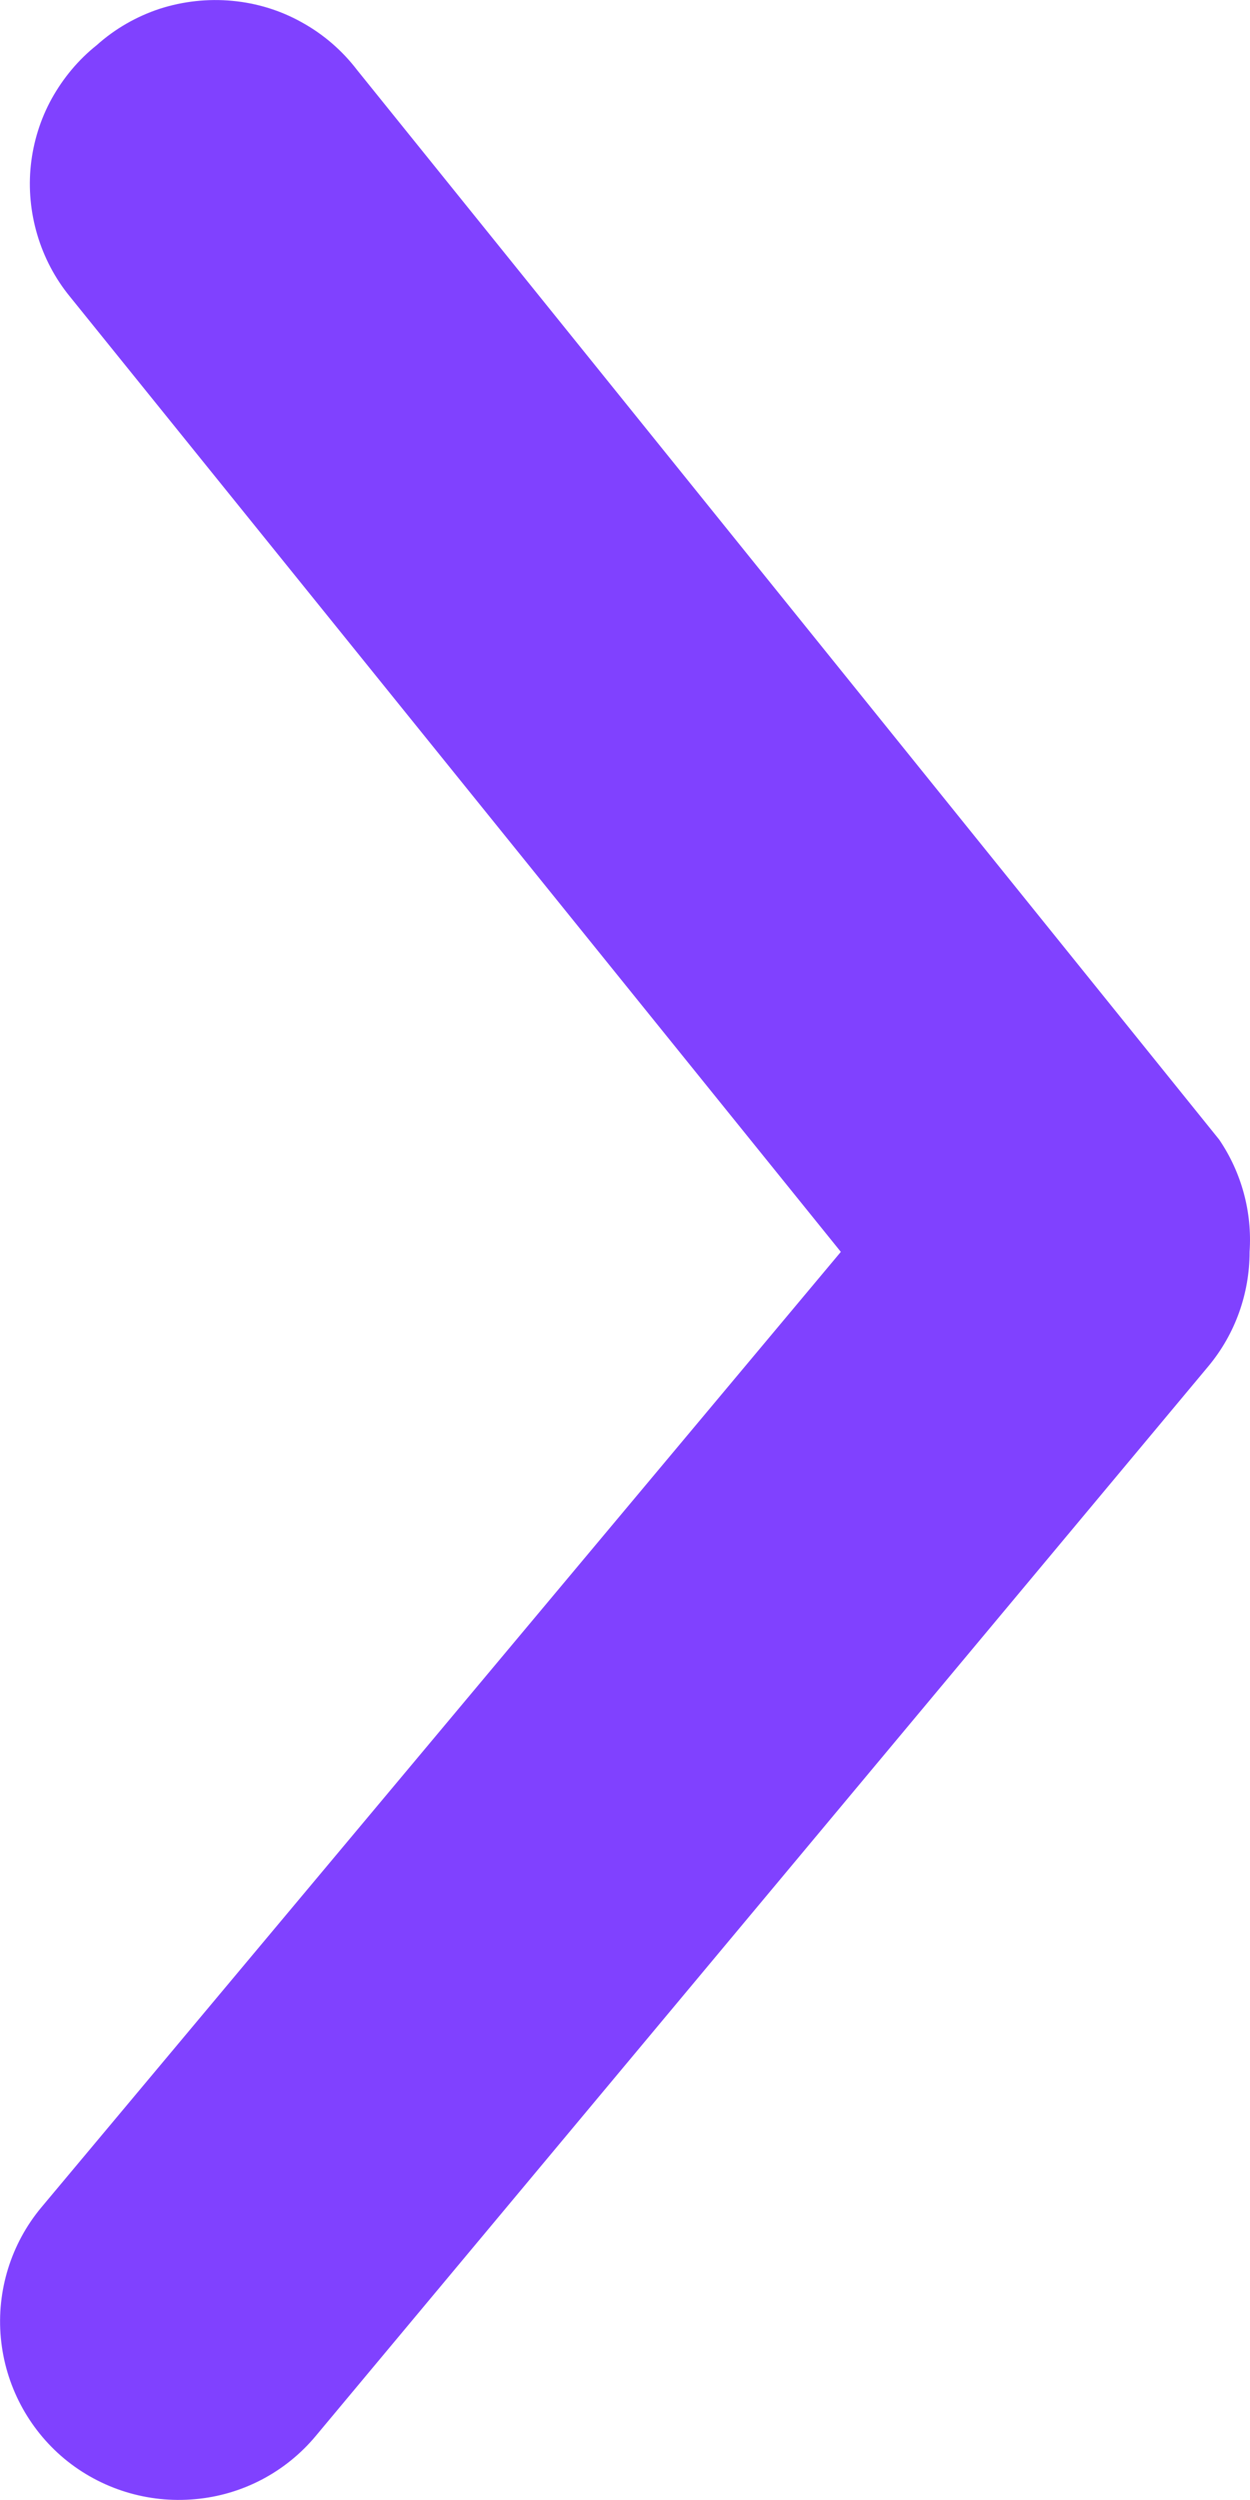 <svg width="6" height="12" viewBox="0 0 6 12" fill="none" xmlns="http://www.w3.org/2000/svg">
<path d="M5.998 6.009C5.998 6.209 5.929 6.403 5.801 6.557L1.517 11.691C1.372 11.866 1.163 11.976 0.937 11.996C0.71 12.017 0.484 11.947 0.309 11.802C0.135 11.657 0.025 11.448 0.004 11.222C-0.017 10.996 0.053 10.77 0.198 10.596L4.036 6.009L0.335 1.423C0.264 1.336 0.211 1.235 0.179 1.127C0.147 1.019 0.136 0.905 0.148 0.793C0.16 0.681 0.194 0.572 0.248 0.474C0.303 0.375 0.376 0.287 0.464 0.217C0.552 0.138 0.655 0.079 0.767 0.042C0.879 0.006 0.998 -0.007 1.115 0.004C1.233 0.015 1.347 0.05 1.45 0.108C1.553 0.165 1.643 0.243 1.714 0.336L5.852 5.47C5.96 5.629 6.011 5.819 5.998 6.009Z" fill="#8041FF"/>
</svg>
